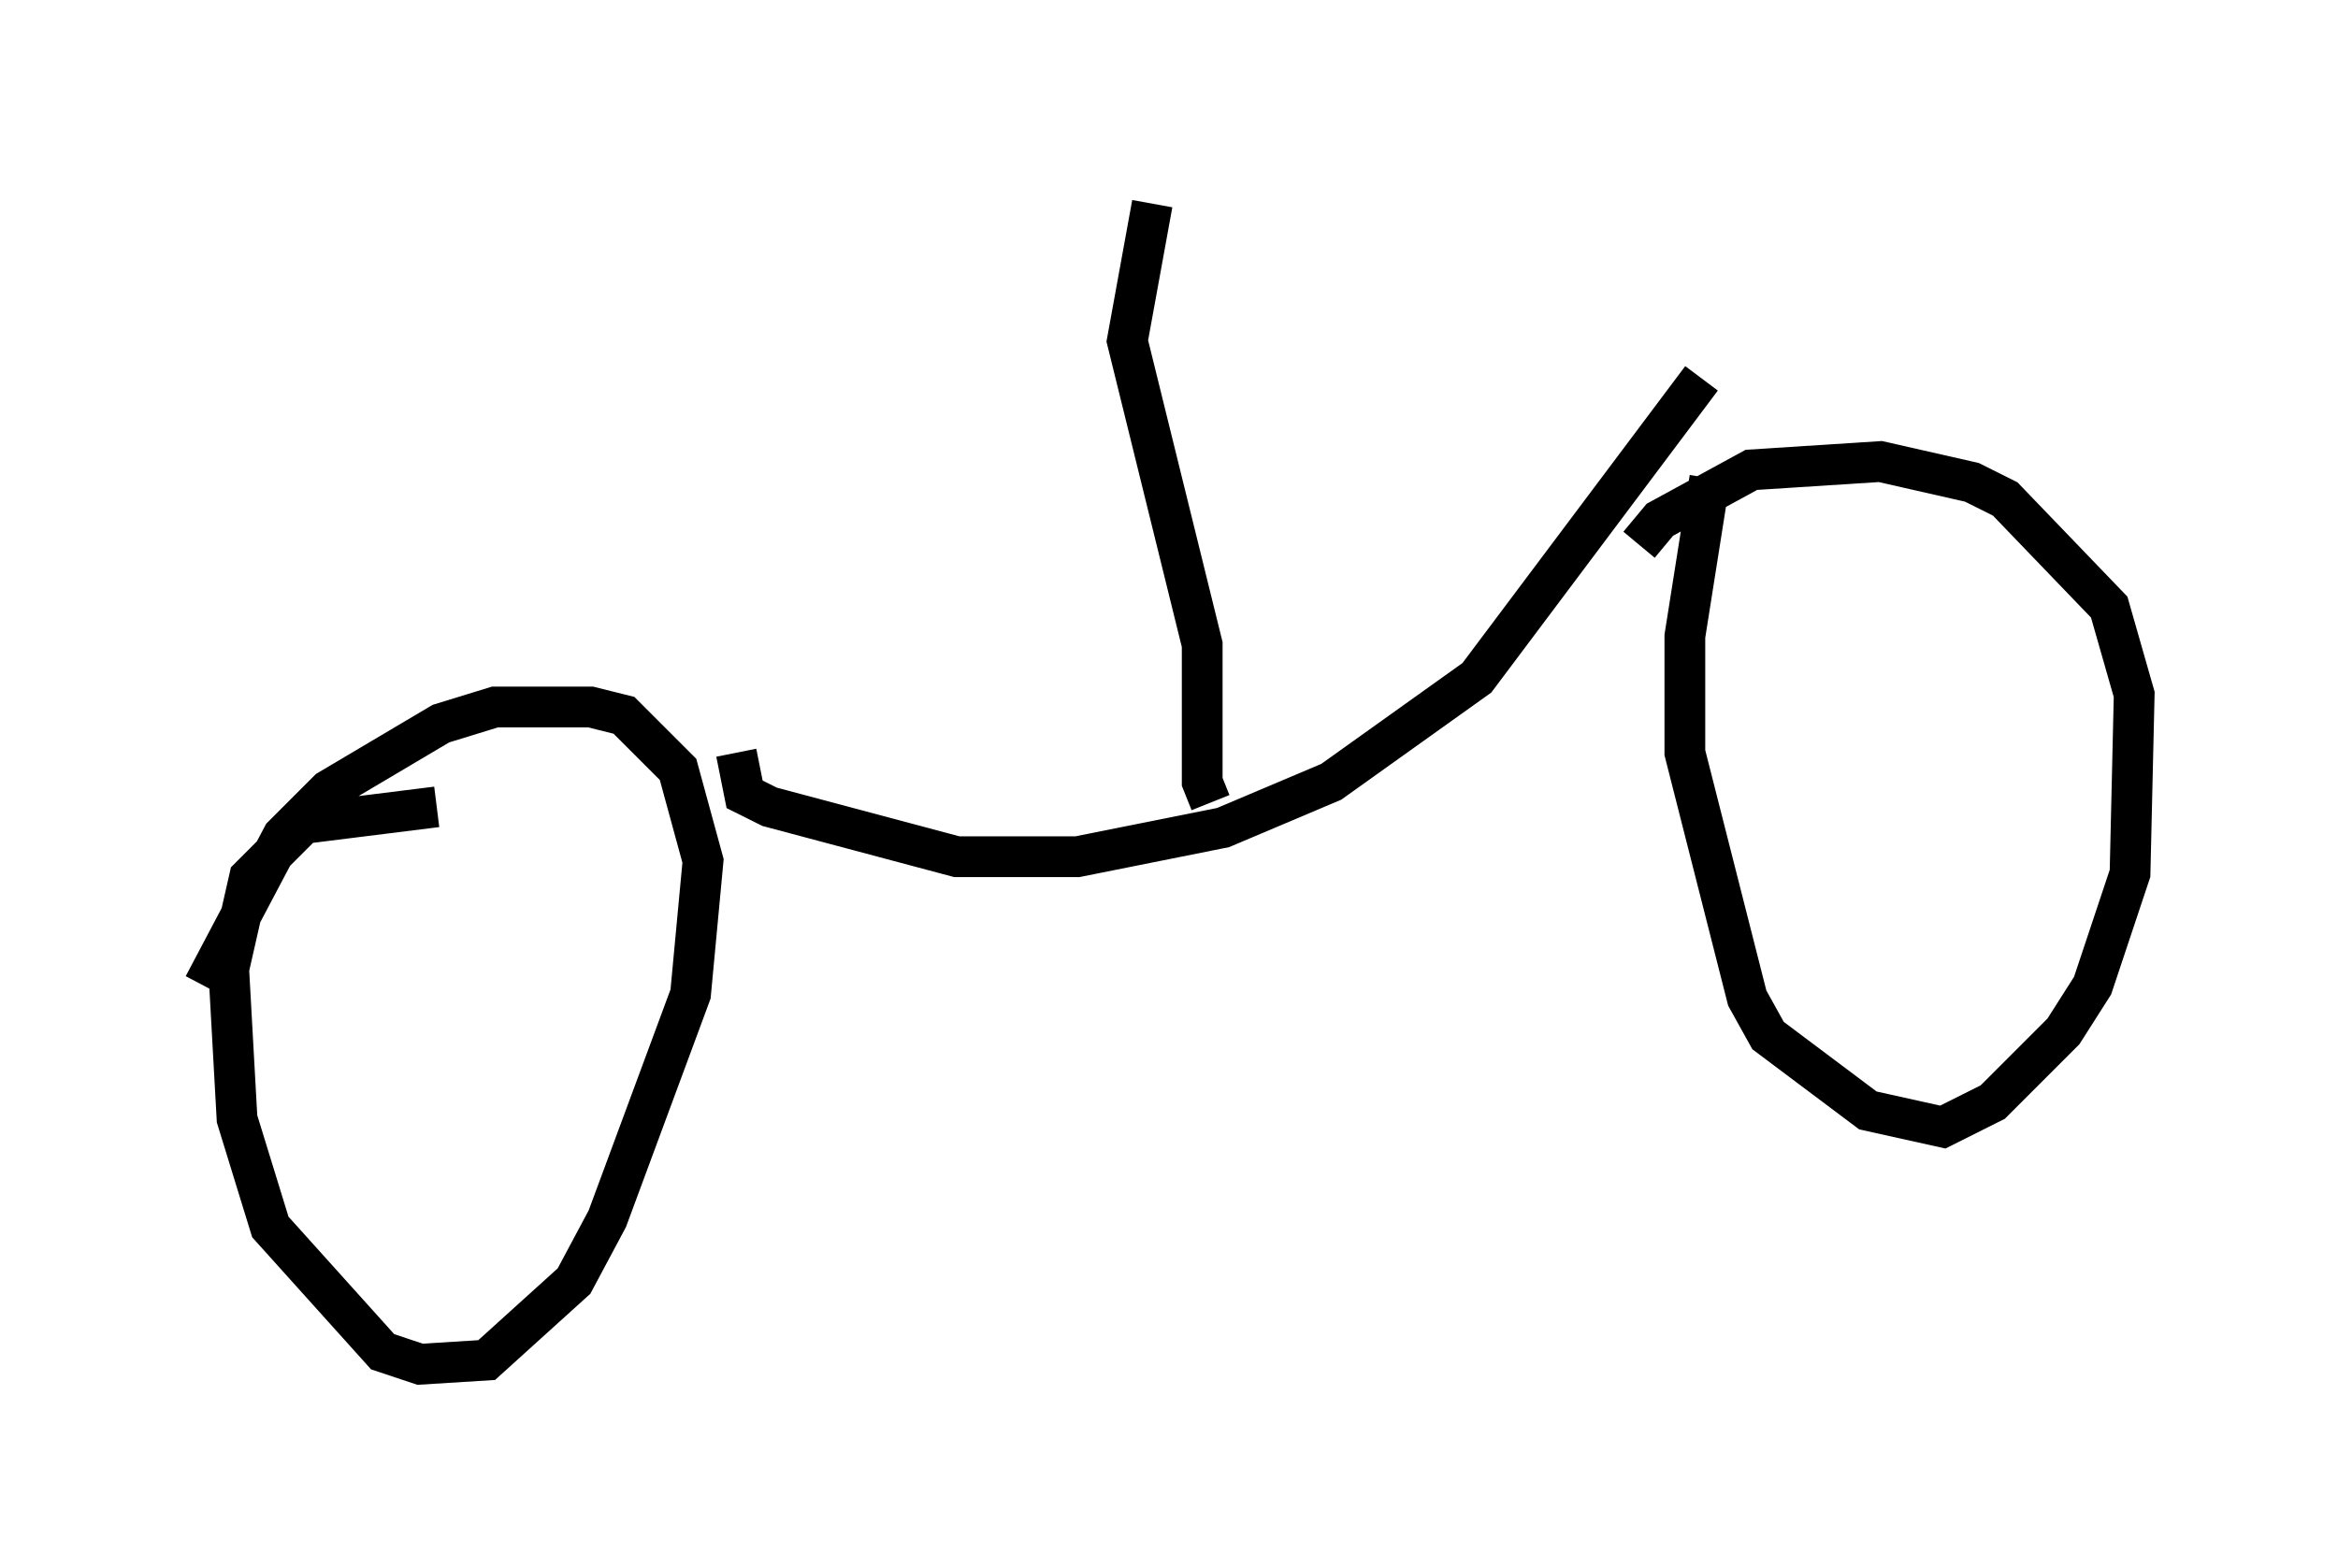 <?xml version="1.0" encoding="utf-8" ?>
<svg baseProfile="full" height="38.482" version="1.1" width="57.367" xmlns="http://www.w3.org/2000/svg" xmlns:ev="http://www.w3.org/2001/xml-events" xmlns:xlink="http://www.w3.org/1999/xlink"><defs /><rect fill="white" height="38.482" width="57.367" x="0" y="0" /><path d="M12.656, 20.415 m-1.94, -0.613 l-3.267, 0.408 -1.327, 1.327 l-0.51, 2.246 0.204, 3.675 l0.817, 2.654 2.756, 3.063 l0.919, 0.306 1.633, -0.102 l2.144, -1.94 0.817, -1.531 l2.042, -5.513 0.306, -3.267 l-0.613, -2.246 -1.327, -1.327 l-0.817, -0.204 -2.348, 0.0 l-1.327, 0.408 -2.756, 1.633 l-1.123, 1.123 -1.94, 3.675 m13.067, -5.717 l0.204, 1.021 0.613, 0.306 l4.594, 1.225 2.96, 0.0 l3.573, -0.715 2.654, -1.123 l3.573, -2.552 5.513, -7.35 m0.204, 2.45 l-0.613, 3.879 0.0, 2.858 l1.531, 6.023 0.51, 0.919 l2.45, 1.838 1.838, 0.408 l1.225, -0.613 1.735, -1.735 l0.715, -1.123 0.919, -2.756 l0.102, -4.39 -0.613, -2.144 l-2.552, -2.654 -0.817, -0.408 l-2.246, -0.51 -3.165, 0.204 l-2.246, 1.225 -0.51, 0.613 m-10.515, 6.329 l-0.204, -0.51 0.0, -3.369 l-1.838, -7.452 0.613, -3.369 " fill="none" stroke="black" stroke-width="1" /></svg>